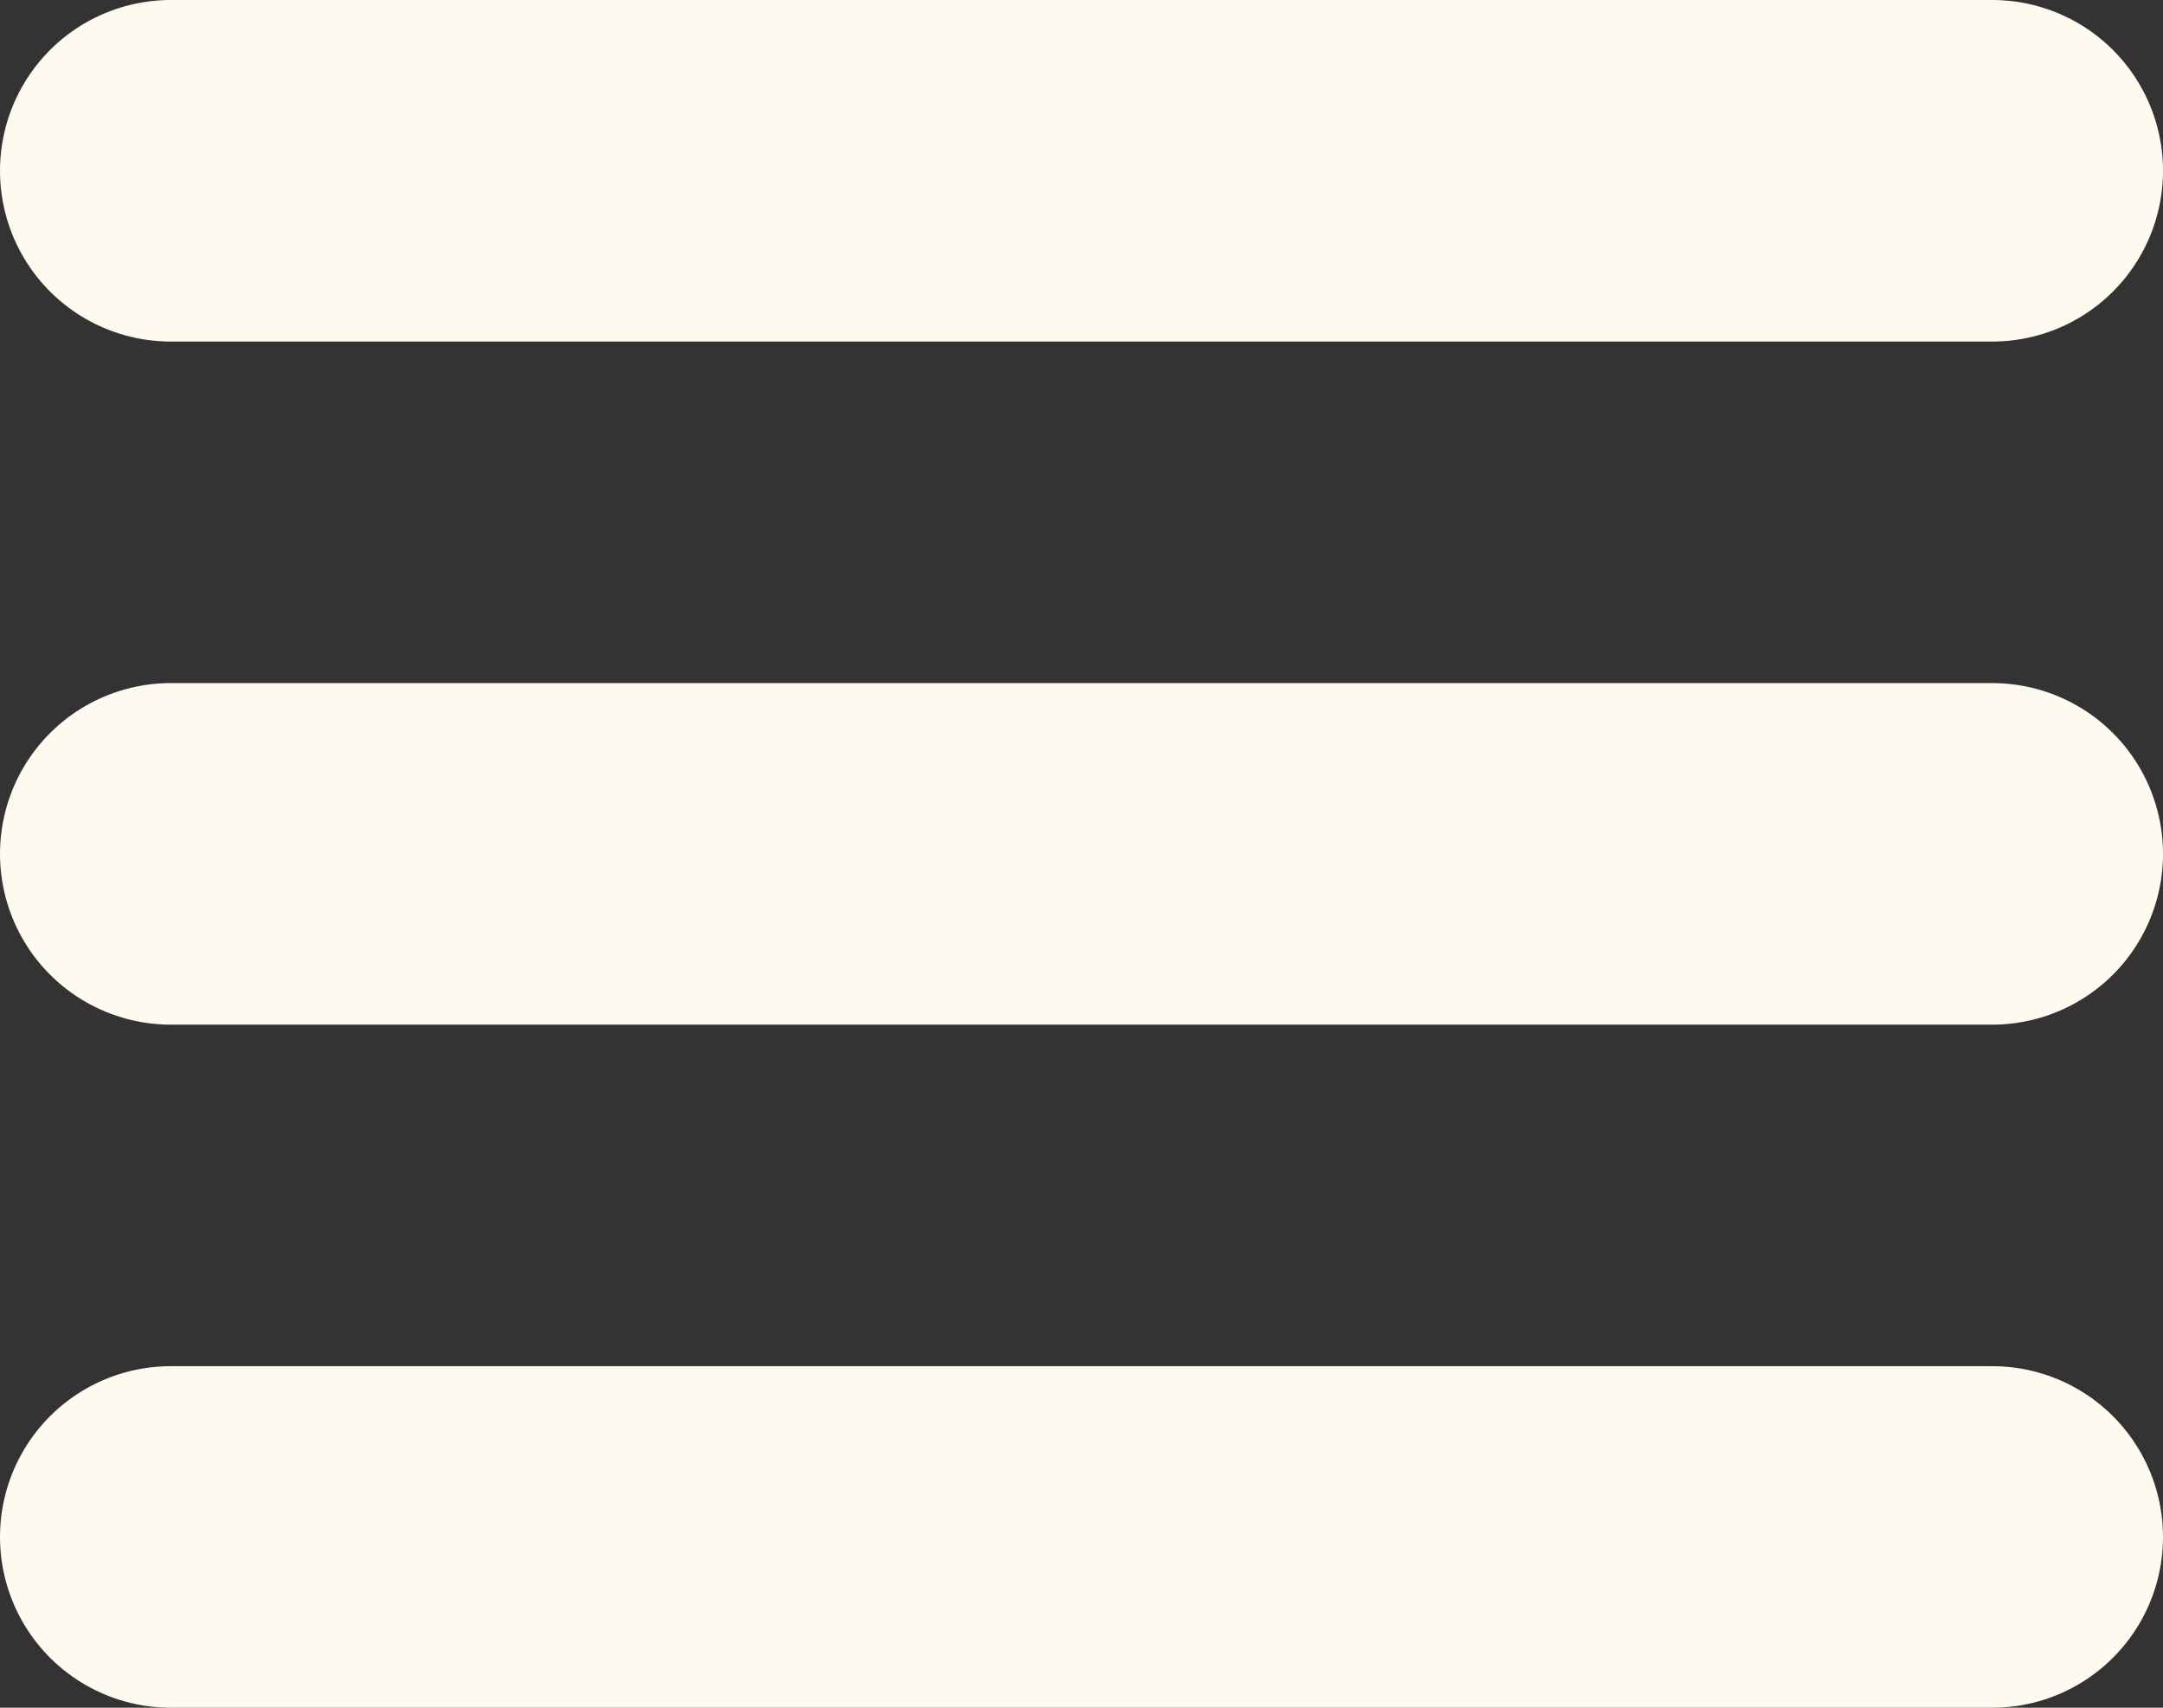 <svg width="19" height="15" viewBox="0 0 19 15" fill="none" xmlns="http://www.w3.org/2000/svg">
<rect x="0" y="0" width="19" height="15" fill="#333333" stroke="none"/>
<line x1="1.5" y1="1.5" x2="17.5" y2="1.5" stroke="#FFFAF0" stroke-width="3" stroke-linecap="round"/>
<line x1="1.5" y1="7.5" x2="17.5" y2="7.5" stroke="#FFFAF0" stroke-width="3" stroke-linecap="round"/>
<line x1="1.5" y1="13.5" x2="17.5" y2="13.5" stroke="#FFFAF0" stroke-width="3" stroke-linecap="round"/>
</svg>
